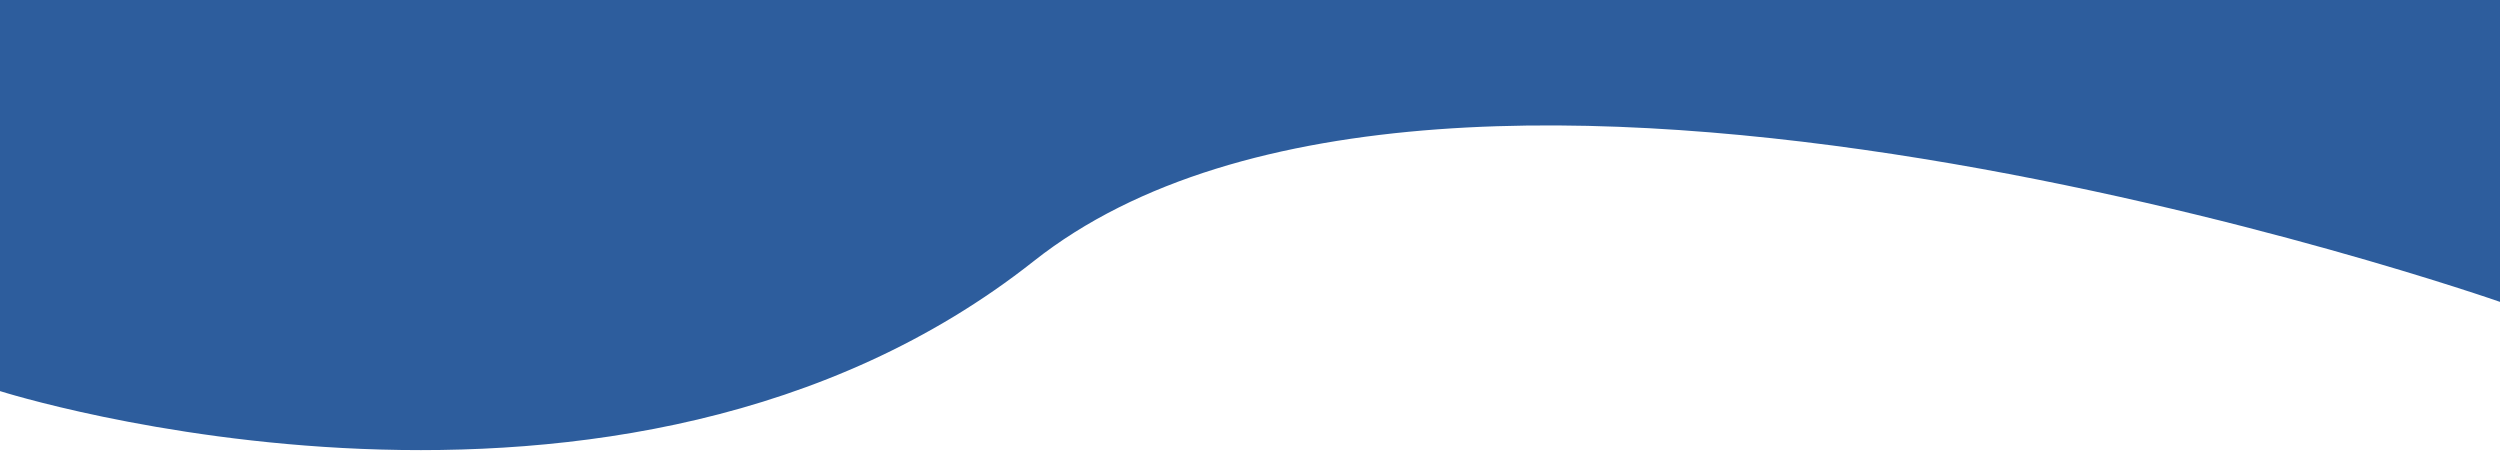 <svg fill="none" height="346" viewBox="0 0 1920 346" width="1920" xmlns="http://www.w3.org/2000/svg"><path d="m0 300.353s475.758 151.674 793.94-99.826c318.18-251.5 1126.06 31.311 1126.06 31.311v-231.838h-1920z" fill="#2d5d9d"/></svg>